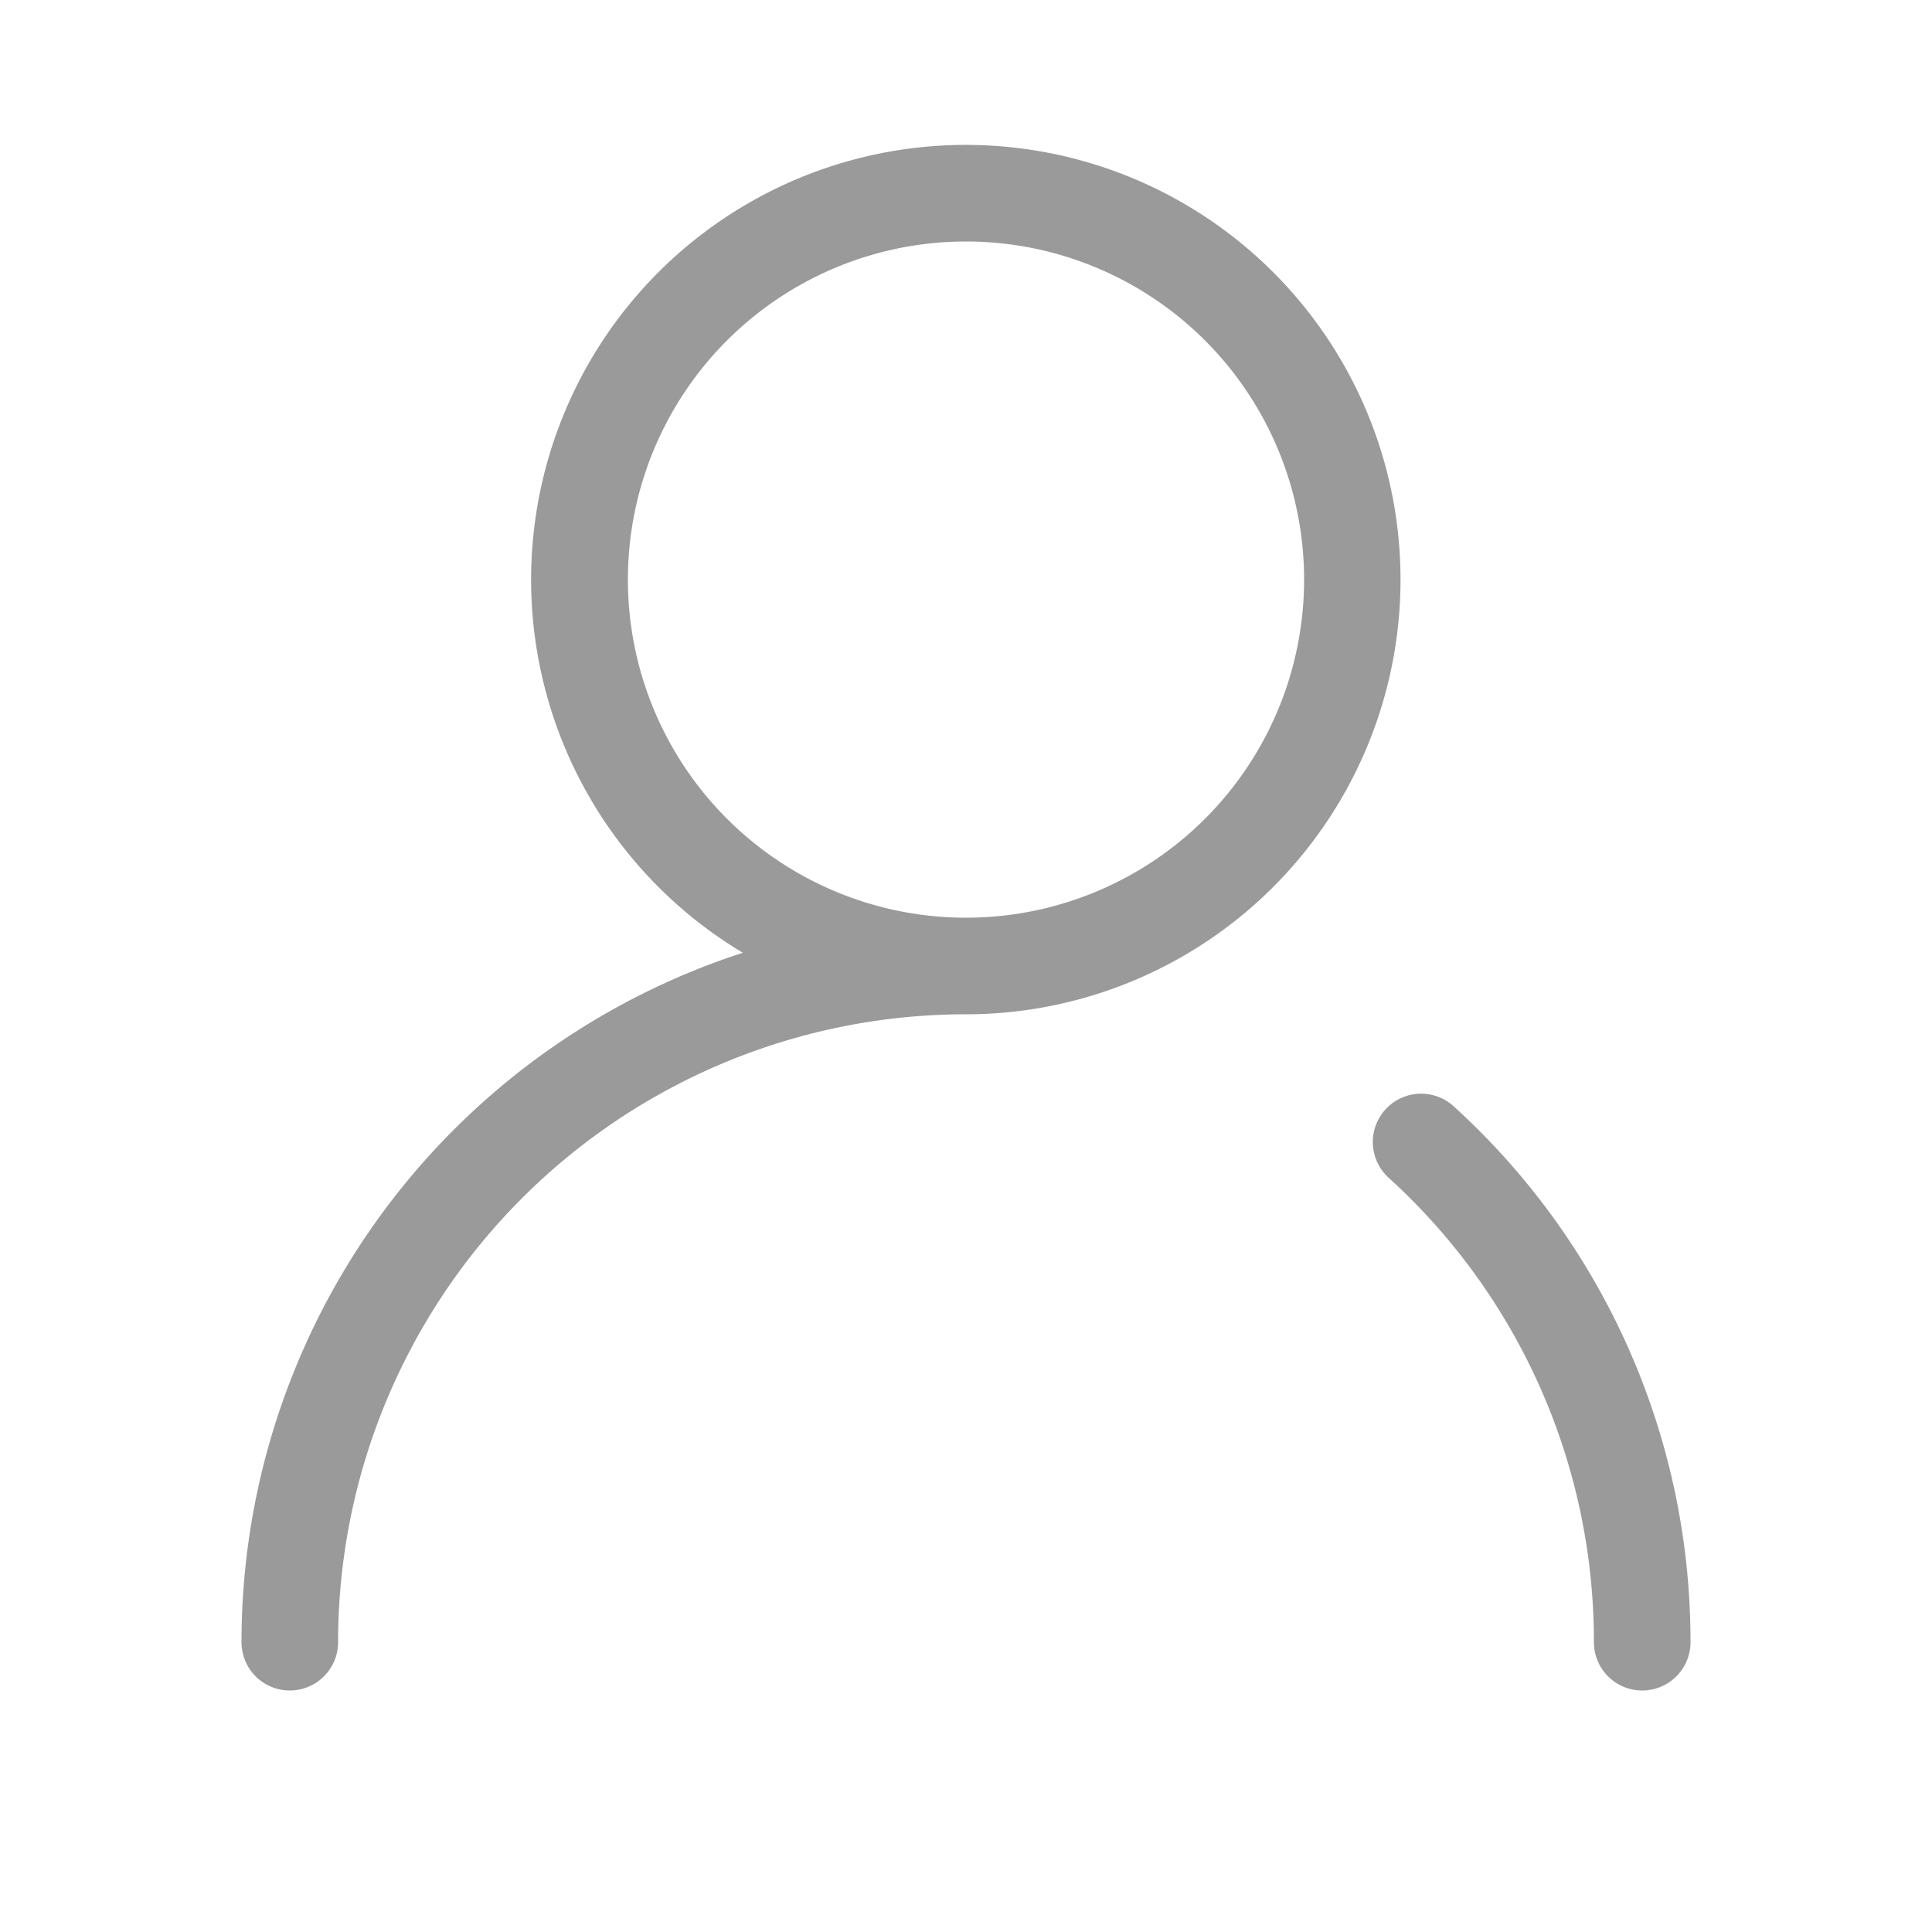 <?xml version="1.0" standalone="no"?><!DOCTYPE svg PUBLIC "-//W3C//DTD SVG 1.1//EN" "http://www.w3.org/Graphics/SVG/1.1/DTD/svg11.dtd"><svg t="1727971856802" class="icon" viewBox="0 0 1024 1024" version="1.1" xmlns="http://www.w3.org/2000/svg" p-id="12149" xmlns:xlink="http://www.w3.org/1999/xlink" width="48" height="48"><path d="M393.728 504.986A230.4 230.4 0 1 1 512 537.6 332.8 332.8 0 0 0 179.2 870.4a25.6 25.6 0 0 1-51.2 0 384.154 384.154 0 0 1 265.728-365.414zM512 486.4a179.2 179.2 0 1 0 0-358.4 179.2 179.2 0 0 0 0 358.4z m384 384a25.6 25.6 0 0 1-51.2 0 331.776 331.776 0 0 0-108.8-246.17 25.6 25.6 0 0 1 34.458-37.888A382.976 382.976 0 0 1 896 870.4z" fill="#9A9A9A" p-id="12150"></path></svg>